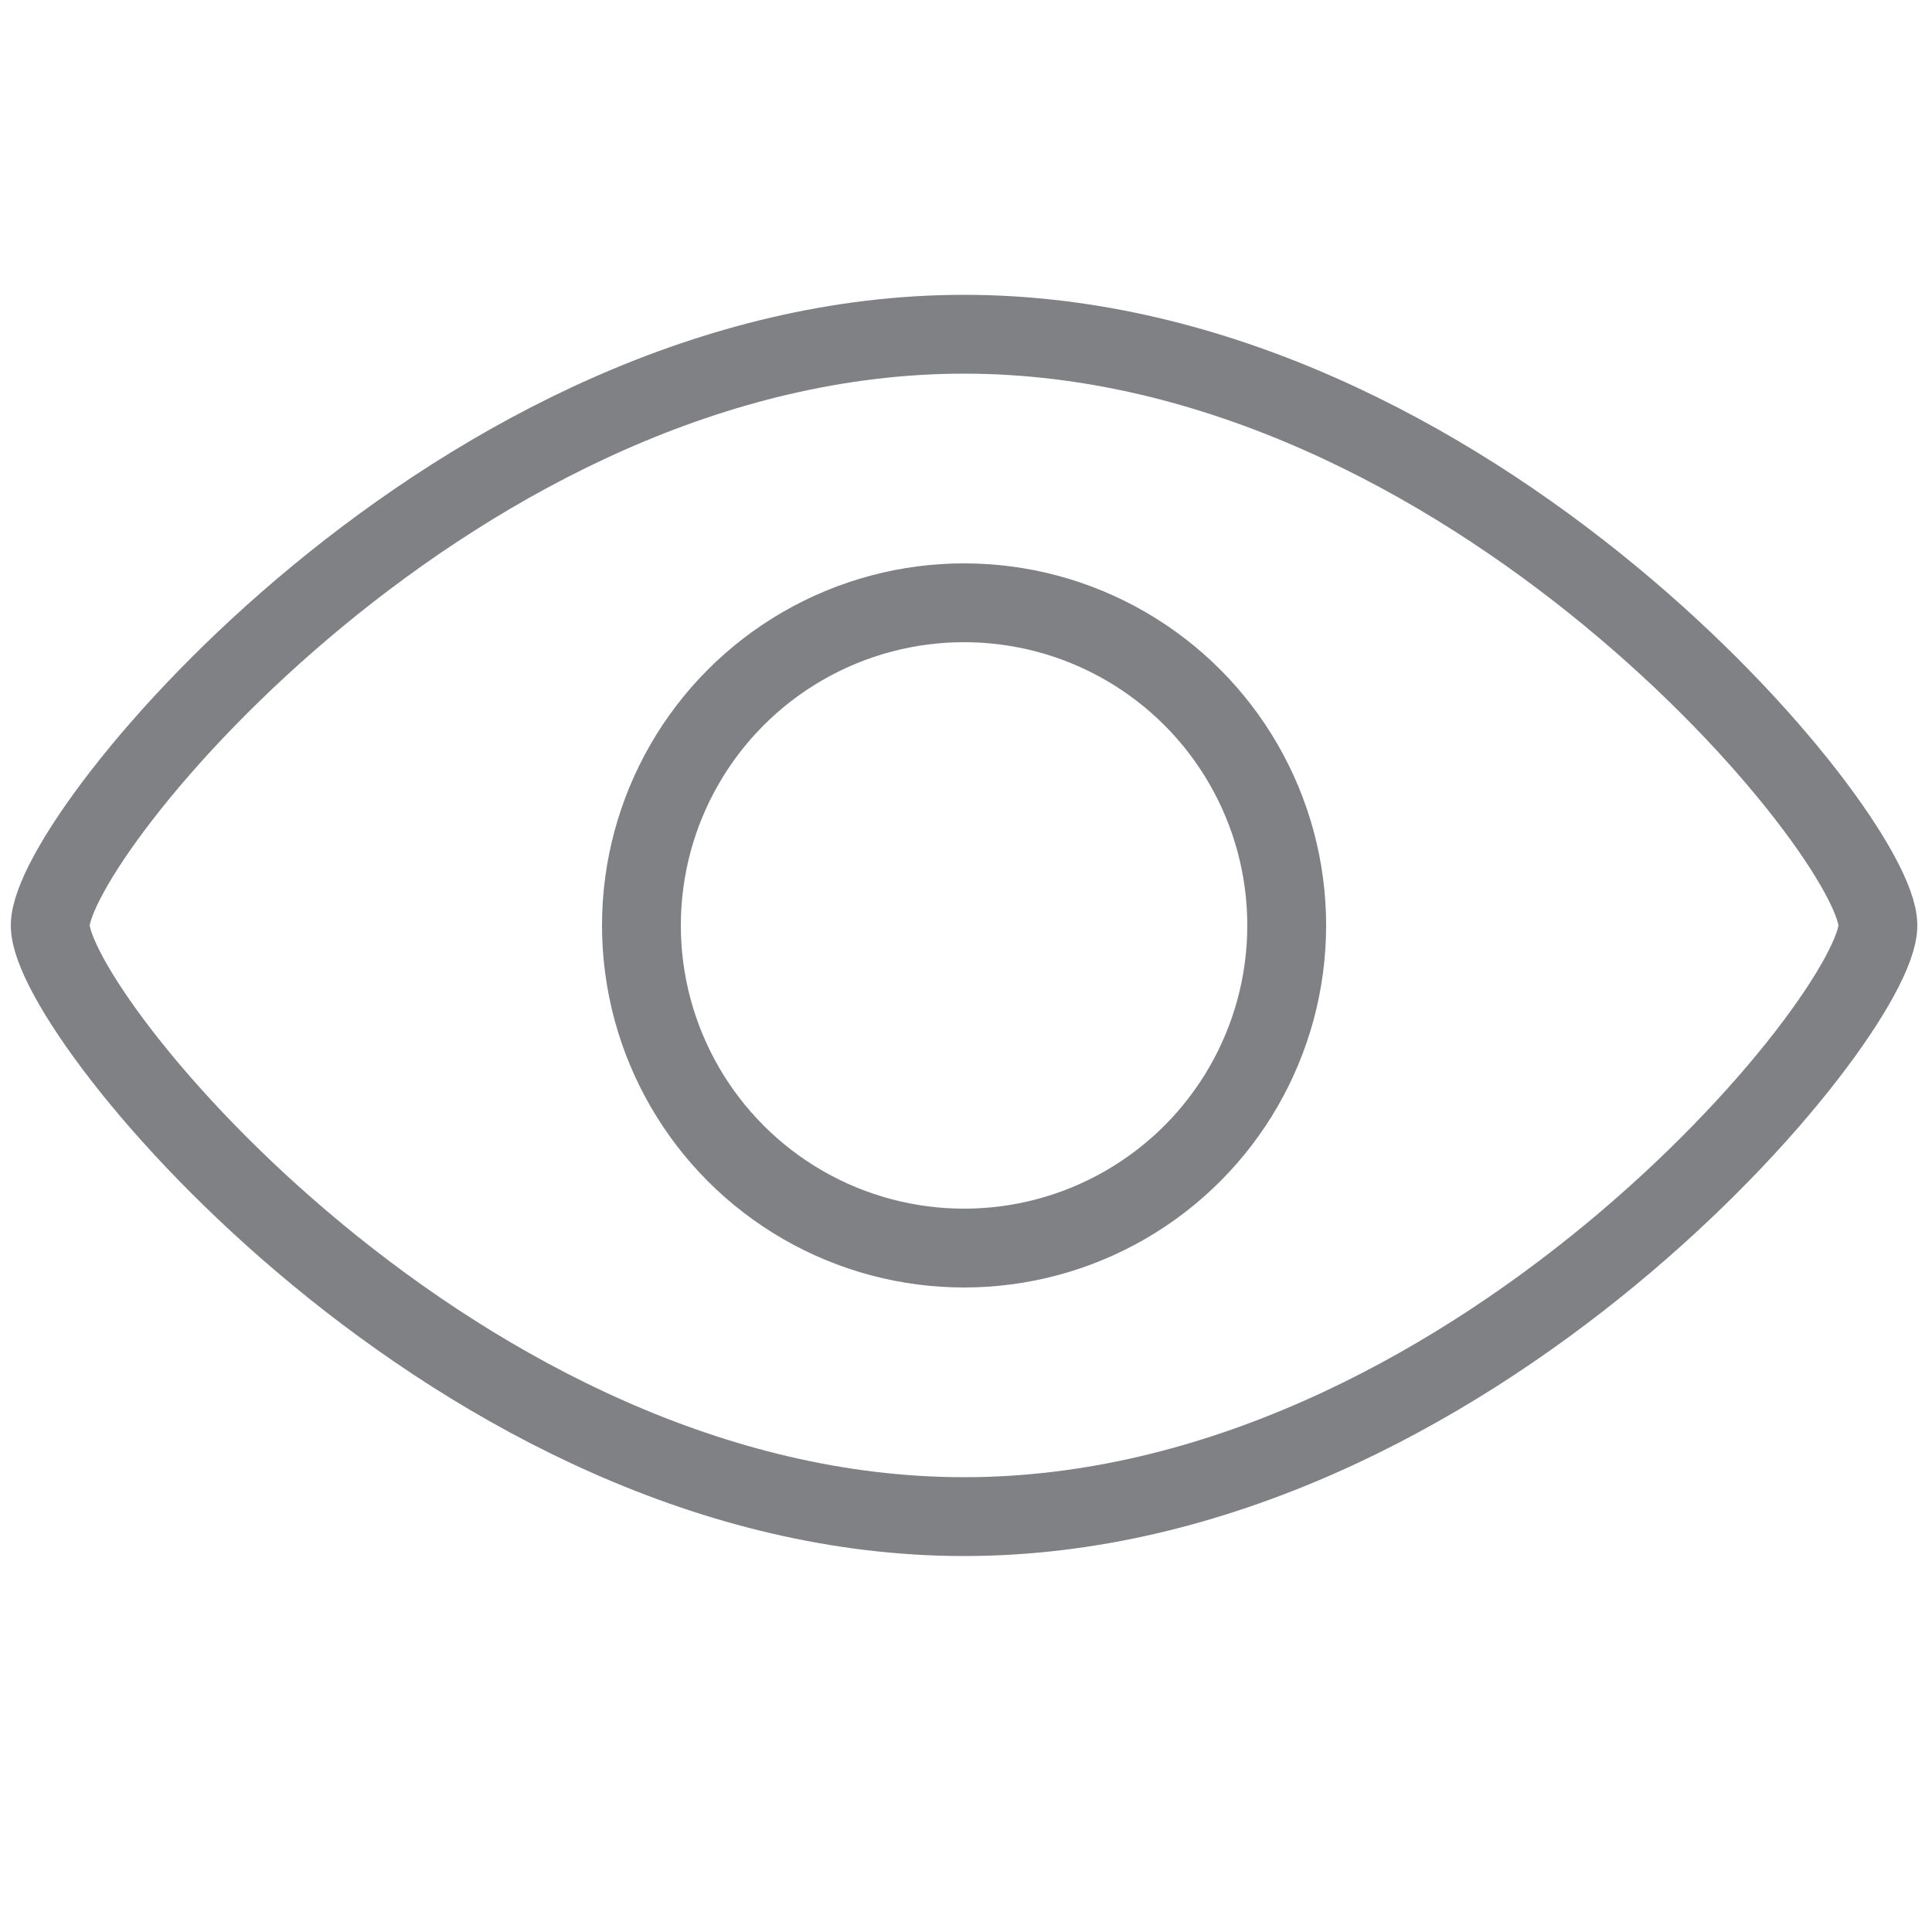 <svg id="Layer_1" xmlns="http://www.w3.org/2000/svg" viewBox="0 0 100 100"><g fill="none" stroke="#808184" stroke-width="4.08" stroke-miterlimit="10"><path d="M49.9 17.3c-26.1 0-47.3 25.9-47.3 30.6s21.2 30.6 47.3 30.6c26.1 0 47.3-25.9 47.3-30.6S76 17.3 49.9 17.3z"/><circle cx="49.9" cy="47.9" r="16.7"/></g></svg>